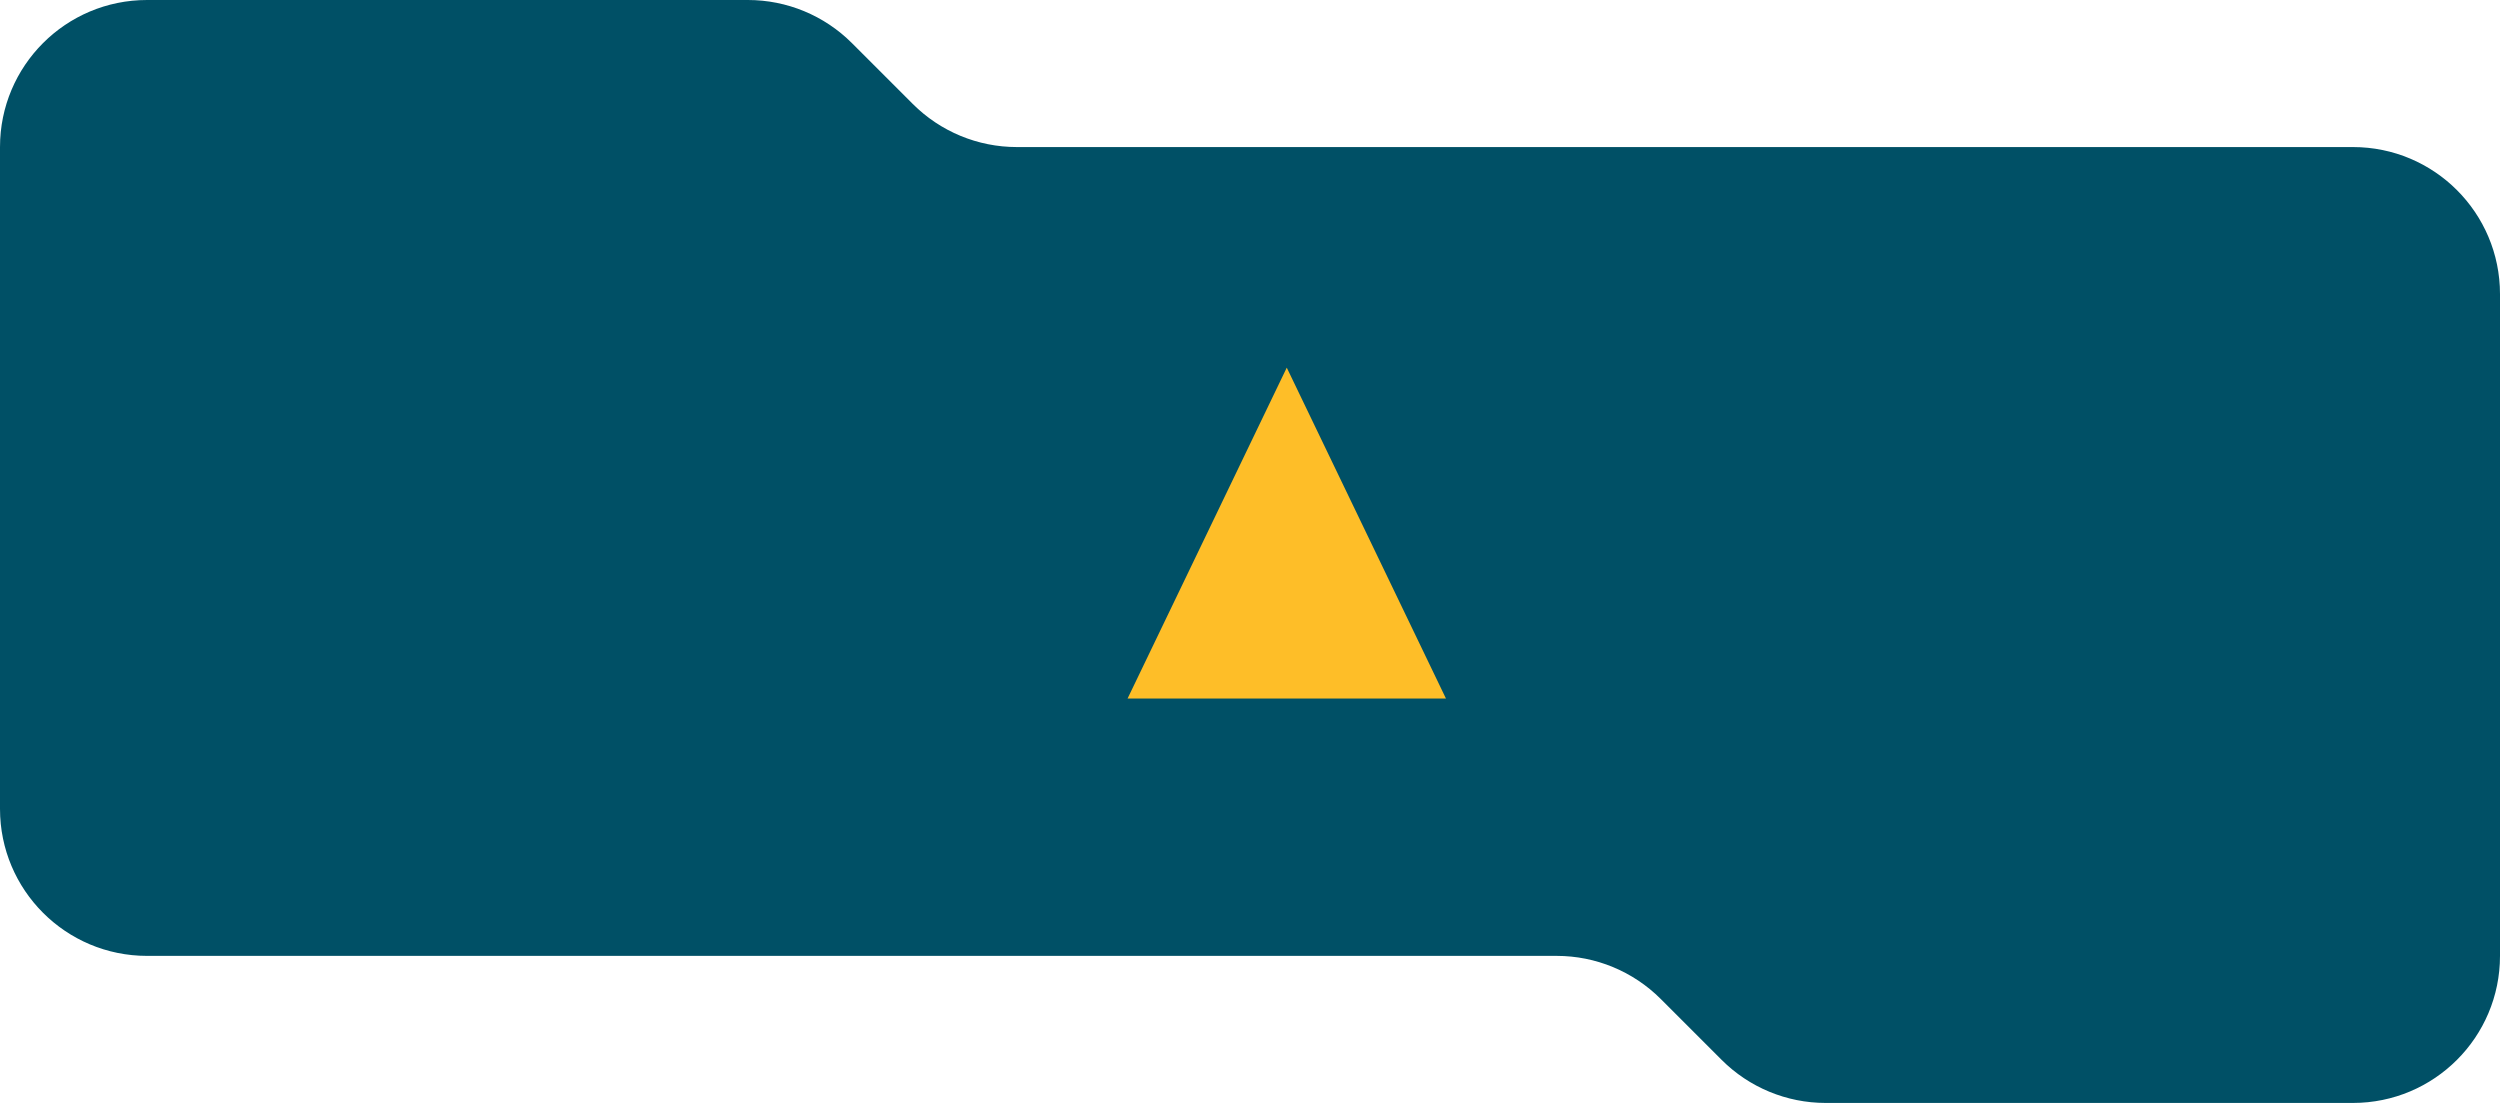 <svg width="34" height="15" viewBox="0 0 34 15" fill="none" xmlns="http://www.w3.org/2000/svg">
<path d="M11.586 0.586C11.211 0.211 10.702 0 10.172 0H2C0.895 0 0 0.895 0 2V11C0 12.105 0.895 13 2 13H21.172C21.702 13 22.211 13.211 22.586 13.586L23.414 14.414C23.789 14.789 24.298 15 24.828 15H32C33.105 15 34 14.105 34 13V4C34 2.895 33.105 2 32 2H13.828C13.298 2 12.789 1.789 12.414 1.414L11.586 0.586Z" fill="#005066"/>
<path d="M17.5 5L19.665 9.5H15.335L17.5 5Z" fill="#FEBE28"/>
</svg>
